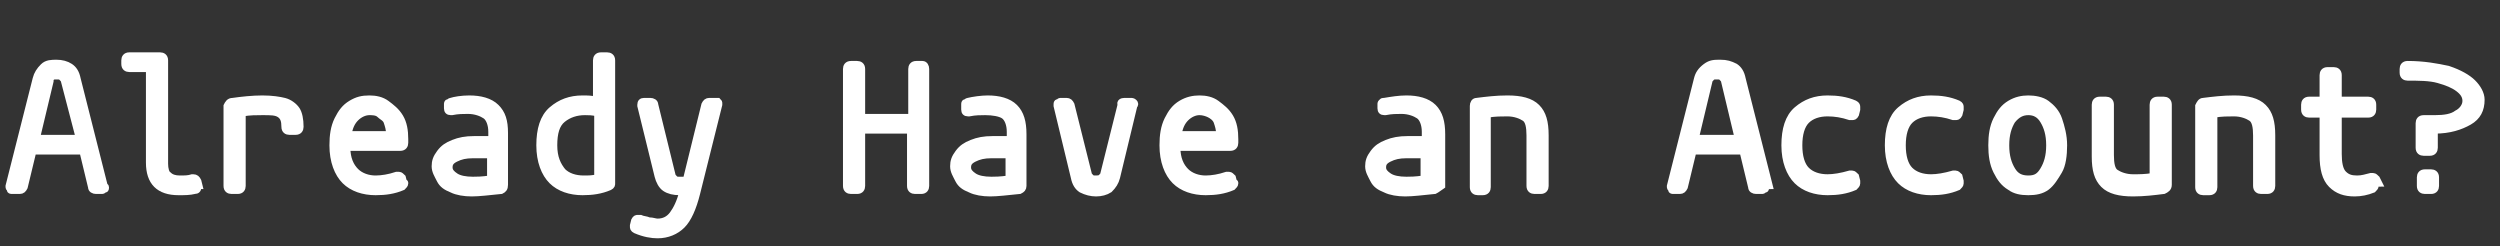<?xml version="1.0" encoding="utf-8"?>
<!-- Generator: Adobe Illustrator 27.0.0, SVG Export Plug-In . SVG Version: 6.00 Build 0)  -->
<svg version="1.1" id="Layer_1" xmlns="http://www.w3.org/2000/svg" xmlns:xlink="http://www.w3.org/1999/xlink" x="0px" y="0px"
	 viewBox="0 0 203 20" style="enable-background:new 0 0 203 20;" xml:space="preserve">
<rect x="0" y="0" width="203" height="20" fill="#333333" stroke="none"/>
<style type="text/css">
	.st0{fill:#FFFFFF;stroke:#FFFFFF;stroke-width:0.5;stroke-miterlimit:10;}
</style>
<g>
	<path class="st0" d="M8.6,15.2c0,0.1,0,0.2-0.1,0.2s-0.1,0.1-0.2,0.1H7.8c-0.2,0-0.4-0.1-0.4-0.3l-0.7-2.9h-4l-0.7,2.9
		c-0.1,0.2-0.2,0.3-0.4,0.3H1c-0.1,0-0.2,0-0.2-0.1s-0.1-0.1-0.1-0.2c0,0,0-0.1,0-0.1l2.2-8.7C3,6,3.2,5.7,3.5,5.4s0.7-0.3,1.1-0.3
		s0.8,0.1,1.1,0.3s0.5,0.5,0.6,1l2.2,8.7C8.6,15.1,8.6,15.2,8.6,15.2z M6.4,11.2L5.2,6.6c0-0.1-0.1-0.2-0.2-0.3S4.8,6.2,4.6,6.2
		s-0.3,0-0.4,0.1S4.1,6.5,4.1,6.6l-1.1,4.6H6.4z"/>
	<path class="st0" d="M16.1,15.2c0,0.2-0.1,0.3-0.3,0.3c-0.4,0.1-0.8,0.1-1.3,0.1c-0.8,0-1.4-0.2-1.8-0.6c-0.4-0.4-0.6-1-0.6-1.8
		V5.6h-1.6c-0.2,0-0.4-0.1-0.4-0.4V4.9c0-0.2,0.1-0.4,0.4-0.4H13c0.2,0,0.4,0.1,0.4,0.4v8.4c0,0.4,0.1,0.8,0.3,0.9
		c0.2,0.2,0.5,0.3,0.9,0.3c0.4,0,0.7,0,1-0.1c0,0,0.1,0,0.1,0c0.2,0,0.3,0.1,0.4,0.3l0.1,0.4C16.1,15.1,16.1,15.1,16.1,15.2z"/>
	<path class="st0" d="M18.9,8.2C19.6,8.1,20.5,8,21.3,8c0.8,0,1.4,0.1,1.8,0.2s0.8,0.4,1,0.7s0.3,0.8,0.3,1.4c0,0.2-0.1,0.4-0.4,0.4
		h-0.5c-0.2,0-0.4-0.1-0.4-0.4c0-0.5-0.1-0.8-0.4-1S22,9.1,21.3,9.1c-0.5,0-1,0-1.6,0.1v5.9c0,0.2-0.1,0.4-0.4,0.4h-0.5
		c-0.2,0-0.4-0.1-0.4-0.4V8.6C18.5,8.4,18.6,8.2,18.9,8.2z"/>
	<path class="st0" d="M32.9,14.9c0,0.1-0.1,0.2-0.2,0.3c-0.7,0.3-1.4,0.4-2.2,0.4c-1,0-1.9-0.3-2.5-0.9s-1-1.6-1-2.9
		c0-0.8,0.1-1.5,0.4-2.1s0.6-1,1.1-1.3S29.4,8,30,8c0.5,0,1,0.1,1.4,0.4s0.8,0.6,1.1,1.1s0.4,1.1,0.4,1.8v0.3c0,0.2-0.1,0.4-0.4,0.4
		h-4.3c0,0.9,0.3,1.5,0.7,1.9c0.4,0.4,1,0.6,1.6,0.6c0.5,0,1.1-0.1,1.7-0.3c0,0,0.1,0,0.2,0c0.1,0,0.2,0.1,0.3,0.2l0.1,0.4
		C32.9,14.8,32.9,14.8,32.9,14.9z M31.6,10.9c0-0.4-0.1-0.7-0.2-1S31,9.5,30.8,9.3S30.2,9.1,30,9.1c-0.4,0-0.8,0.2-1.1,0.5
		s-0.5,0.7-0.6,1.3H31.6z"/>
	<path class="st0" d="M40.7,15.5c-1,0.1-1.8,0.2-2.4,0.2c-0.6,0-1.2-0.1-1.6-0.3c-0.5-0.2-0.8-0.4-1-0.8s-0.4-0.7-0.4-1.1
		s0.1-0.7,0.4-1.1s0.6-0.6,1.1-0.8s1-0.3,1.7-0.3h1.4v-0.6c0-0.6-0.2-1.1-0.5-1.3s-0.8-0.4-1.4-0.4c-0.4,0-0.8,0-1.3,0.1l-0.1,0
		c-0.2,0-0.3-0.1-0.3-0.3l0-0.4V8.5c0-0.1,0-0.2,0.1-0.2s0.1-0.1,0.2-0.1C36.9,8.1,37.5,8,38.1,8c0.9,0,1.7,0.2,2.2,0.7
		S41,9.8,41,10.8v4.2C41,15.3,40.9,15.4,40.7,15.5z M37,14.3c0.3,0.2,0.8,0.3,1.4,0.3c0.3,0,0.7,0,1.4-0.1v-1.9h-1.4
		c-0.6,0-1,0.1-1.4,0.3s-0.5,0.4-0.5,0.7S36.7,14.1,37,14.3z"/>
	<path class="st0" d="M49.5,15.2c-0.7,0.3-1.4,0.4-2.2,0.4c-1,0-1.9-0.3-2.5-0.9s-1-1.6-1-2.9s0.3-2.3,1-2.9S46.3,8,47.3,8
		c0.4,0,0.7,0,1.1,0.1V4.9c0-0.2,0.1-0.4,0.4-0.4h0.5c0.2,0,0.4,0.1,0.4,0.4v10C49.7,15,49.7,15.1,49.5,15.2z M45.7,13.9
		c0.4,0.4,1,0.6,1.7,0.6c0.4,0,0.7,0,1.1-0.1V9.2c-0.4-0.1-0.7-0.1-1-0.1c-0.7,0-1.3,0.2-1.8,0.6S45,10.8,45,11.8
		C45,12.8,45.3,13.4,45.7,13.9z"/>
	<path class="st0" d="M58.3,8.2c0.1,0.1,0.1,0.1,0.1,0.2c0,0,0,0.1,0,0.1l-1.8,7.2c-0.3,1.2-0.7,2.1-1.2,2.6s-1.2,0.8-2,0.8
		c-0.5,0-1.1-0.1-1.8-0.4c-0.2-0.1-0.2-0.2-0.2-0.3c0,0,0-0.1,0-0.1l0.1-0.4c0.1-0.2,0.2-0.2,0.3-0.2c0.1,0,0.1,0,0.2,0
		c0.2,0.1,0.5,0.1,0.7,0.2c0.3,0,0.5,0.1,0.7,0.1c0.5,0,0.9-0.2,1.2-0.6s0.6-1,0.8-1.8h-0.2c-0.5,0-0.9-0.1-1.2-0.3s-0.5-0.6-0.6-1
		l-1.4-5.7c0,0,0-0.1,0-0.1c0-0.2,0.1-0.3,0.3-0.3h0.5c0.2,0,0.4,0.1,0.4,0.3l1.4,5.7c0,0.1,0.1,0.2,0.2,0.3s0.2,0.1,0.4,0.1h0.5
		l1.5-6.1c0.1-0.2,0.2-0.3,0.4-0.3h0.5C58.2,8.2,58.3,8.2,58.3,8.2z"/>
	<path class="st0" d="M75.2,5.6v9.5c0,0.2-0.1,0.4-0.4,0.4h-0.5c-0.2,0-0.4-0.1-0.4-0.4v-4.5H70v4.5c0,0.2-0.1,0.4-0.4,0.4h-0.5
		c-0.2,0-0.4-0.1-0.4-0.4V5.6c0-0.2,0.1-0.4,0.4-0.4h0.5c0.2,0,0.4,0.1,0.4,0.4v3.9H74V5.6c0-0.2,0.1-0.4,0.4-0.4h0.5
		C75.1,5.2,75.2,5.4,75.2,5.6z"/>
	<path class="st0" d="M82.8,15.5c-1,0.1-1.8,0.2-2.4,0.2c-0.6,0-1.2-0.1-1.6-0.3c-0.5-0.2-0.8-0.4-1-0.8s-0.4-0.7-0.4-1.1
		s0.1-0.7,0.4-1.1s0.6-0.6,1.1-0.8s1-0.3,1.7-0.3h1.4v-0.6c0-0.6-0.2-1.1-0.5-1.3S80.6,9.1,80,9.1c-0.4,0-0.8,0-1.3,0.1l-0.1,0
		c-0.2,0-0.3-0.1-0.3-0.3l0-0.4V8.5c0-0.1,0-0.2,0.1-0.2s0.1-0.1,0.2-0.1C79,8.1,79.7,8,80.2,8c0.9,0,1.7,0.2,2.2,0.7
		s0.7,1.2,0.7,2.2v4.2C83.1,15.3,83,15.4,82.8,15.5z M79.1,14.3c0.3,0.2,0.8,0.3,1.4,0.3c0.3,0,0.7,0,1.4-0.1v-1.9h-1.4
		c-0.6,0-1,0.1-1.4,0.3s-0.5,0.4-0.5,0.7S78.8,14.1,79.1,14.3z"/>
	<path class="st0" d="M91.3,8.2h0.5c0.1,0,0.2,0,0.3,0.1s0.1,0.2,0,0.3l-1.4,5.8c-0.1,0.4-0.3,0.7-0.6,1c-0.3,0.2-0.7,0.3-1.1,0.3
		c-0.4,0-0.8-0.1-1.2-0.3c-0.3-0.2-0.5-0.5-0.6-1l-1.4-5.8c0,0,0-0.1,0-0.1c0-0.1,0-0.2,0.1-0.2s0.1-0.1,0.2-0.1h0.5
		c0.2,0,0.3,0.1,0.4,0.3l1.4,5.6c0,0.1,0.1,0.2,0.2,0.3s0.2,0.1,0.4,0.1c0.1,0,0.3,0,0.4-0.1s0.2-0.2,0.2-0.3l1.4-5.6
		C90.9,8.3,91.1,8.2,91.3,8.2z"/>
	<path class="st0" d="M100.3,14.9c0,0.1-0.1,0.2-0.2,0.3c-0.7,0.3-1.4,0.4-2.2,0.4c-1,0-1.9-0.3-2.5-0.9s-1-1.6-1-2.9
		c0-0.8,0.1-1.5,0.4-2.1s0.6-1,1.1-1.3s1-0.4,1.5-0.4c0.5,0,1,0.1,1.4,0.4s0.8,0.6,1.1,1.1s0.4,1.1,0.4,1.8v0.3
		c0,0.2-0.1,0.4-0.4,0.4h-4.3c0,0.9,0.3,1.5,0.7,1.9c0.4,0.4,1,0.6,1.6,0.6c0.5,0,1.1-0.1,1.7-0.3c0,0,0.1,0,0.2,0
		c0.1,0,0.2,0.1,0.3,0.2l0.1,0.4C100.3,14.8,100.3,14.8,100.3,14.9z M99,10.9c0-0.4-0.1-0.7-0.2-1s-0.4-0.5-0.6-0.6
		s-0.5-0.2-0.8-0.2c-0.4,0-0.8,0.2-1.1,0.5s-0.5,0.7-0.6,1.3H99z"/>
	<path class="st0" d="M116.5,15.5c-1,0.1-1.8,0.2-2.4,0.2c-0.6,0-1.2-0.1-1.6-0.3c-0.5-0.2-0.8-0.4-1-0.8s-0.4-0.7-0.4-1.1
		s0.1-0.7,0.4-1.1s0.6-0.6,1.1-0.8s1-0.3,1.7-0.3h1.4v-0.6c0-0.6-0.2-1.1-0.5-1.3s-0.8-0.4-1.4-0.4c-0.4,0-0.8,0-1.3,0.1l-0.1,0
		c-0.2,0-0.3-0.1-0.3-0.3l0-0.4V8.5c0-0.1,0-0.2,0.1-0.2c0-0.1,0.1-0.1,0.2-0.1c0.6-0.1,1.2-0.2,1.8-0.2c0.9,0,1.7,0.2,2.2,0.7
		s0.7,1.2,0.7,2.2v4.2C116.8,15.3,116.7,15.4,116.5,15.5z M112.8,14.3c0.3,0.2,0.8,0.3,1.4,0.3c0.3,0,0.7,0,1.4-0.1v-1.9h-1.4
		c-0.6,0-1,0.1-1.4,0.3s-0.5,0.4-0.5,0.7S112.5,14.1,112.8,14.3z"/>
	<path class="st0" d="M119.9,8.2c0.8-0.1,1.6-0.2,2.5-0.2c1.1,0,1.9,0.2,2.4,0.7s0.7,1.2,0.7,2.3v4.1c0,0.2-0.1,0.4-0.4,0.4h-0.5
		c-0.2,0-0.4-0.1-0.4-0.4V11c0-0.7-0.1-1.2-0.4-1.4s-0.8-0.4-1.4-0.4c-0.5,0-1,0-1.6,0.1v5.9c0,0.2-0.1,0.4-0.4,0.4H120
		c-0.2,0-0.4-0.1-0.4-0.4V8.6C119.6,8.4,119.7,8.2,119.9,8.2z"/>
	<path class="st0" d="M143.4,15.2c0,0.1,0,0.2-0.1,0.2s-0.1,0.1-0.2,0.1h-0.5c-0.2,0-0.4-0.1-0.4-0.3l-0.7-2.9h-4l-0.7,2.9
		c-0.1,0.2-0.2,0.3-0.4,0.3h-0.5c-0.1,0-0.2,0-0.2-0.1s-0.1-0.1-0.1-0.2c0,0,0-0.1,0-0.1l2.2-8.7c0.1-0.4,0.3-0.7,0.7-1
		s0.7-0.3,1.2-0.3s0.8,0.1,1.2,0.3c0.3,0.2,0.5,0.5,0.6,1l2.2,8.7C143.4,15.1,143.4,15.2,143.4,15.2z M141.1,11.2L140,6.6
		c0-0.1-0.1-0.2-0.2-0.3s-0.2-0.1-0.4-0.1s-0.3,0-0.4,0.1s-0.2,0.2-0.2,0.3l-1.1,4.6H141.1z"/>
	<path class="st0" d="M150.4,9.5c-0.1,0-0.1,0-0.2,0c-0.6-0.2-1.2-0.3-1.8-0.3c-0.7,0-1.3,0.2-1.7,0.6s-0.6,1.1-0.6,2s0.2,1.6,0.6,2
		s1,0.6,1.7,0.6c0.5,0,1.1-0.1,1.8-0.3c0,0,0.1,0,0.2,0c0.1,0,0.2,0.1,0.3,0.2l0.1,0.4c0,0.1,0,0.1,0,0.2c0,0.1-0.1,0.2-0.2,0.3
		c-0.7,0.3-1.4,0.4-2.2,0.4c-1,0-1.9-0.3-2.5-0.9s-1-1.6-1-2.9s0.3-2.3,1-2.9s1.5-0.9,2.5-0.9c0.8,0,1.5,0.1,2.2,0.4
		c0.2,0.1,0.2,0.2,0.2,0.3c0,0.1,0,0.1,0,0.2l-0.1,0.4C150.6,9.5,150.5,9.5,150.4,9.5z"/>
	<path class="st0" d="M158.8,9.5c-0.1,0-0.1,0-0.2,0c-0.6-0.2-1.2-0.3-1.8-0.3c-0.7,0-1.3,0.2-1.7,0.6s-0.6,1.1-0.6,2s0.2,1.6,0.6,2
		s1,0.6,1.7,0.6c0.5,0,1.1-0.1,1.8-0.3c0,0,0.1,0,0.2,0c0.1,0,0.2,0.1,0.3,0.2l0.1,0.4c0,0.1,0,0.1,0,0.2c0,0.1-0.1,0.2-0.2,0.3
		c-0.7,0.3-1.4,0.4-2.2,0.4c-1,0-1.9-0.3-2.5-0.9s-1-1.6-1-2.9s0.3-2.3,1-2.9s1.5-0.9,2.5-0.9c0.8,0,1.5,0.1,2.2,0.4
		c0.2,0.1,0.2,0.2,0.2,0.3c0,0.1,0,0.1,0,0.2l-0.1,0.4C159,9.5,158.9,9.5,158.8,9.5z"/>
	<path class="st0" d="M166.2,8.4c0.4,0.3,0.8,0.7,1,1.3s0.4,1.3,0.4,2.1s-0.1,1.6-0.4,2.1s-0.6,1-1,1.3c-0.4,0.3-0.9,0.4-1.5,0.4
		s-1.1-0.1-1.5-0.4c-0.5-0.3-0.8-0.7-1.1-1.3s-0.4-1.3-0.4-2.1s0.1-1.5,0.4-2.1s0.6-1,1.1-1.3c0.5-0.3,1-0.4,1.5-0.4
		S165.8,8.1,166.2,8.4z M163.4,13.8c0.3,0.5,0.7,0.7,1.3,0.7s0.9-0.2,1.2-0.7s0.5-1.1,0.5-2s-0.2-1.5-0.5-2s-0.7-0.7-1.2-0.7
		s-0.9,0.2-1.3,0.7c-0.3,0.5-0.5,1.1-0.5,2S163.1,13.3,163.4,13.8z"/>
	<path class="st0" d="M175.7,15.5c-0.8,0.1-1.6,0.2-2.5,0.2c-1.1,0-1.9-0.2-2.4-0.7c-0.5-0.5-0.7-1.2-0.7-2.3V8.5
		c0-0.2,0.1-0.4,0.4-0.4h0.5c0.2,0,0.4,0.1,0.4,0.4v4.1c0,0.7,0.1,1.2,0.4,1.4s0.8,0.4,1.4,0.4c0.5,0,1,0,1.6-0.1V8.5
		c0-0.2,0.1-0.4,0.4-0.4h0.5c0.2,0,0.4,0.1,0.4,0.4v6.5C176.1,15.3,175.9,15.4,175.7,15.5z"/>
	<path class="st0" d="M178.9,8.2c0.8-0.1,1.6-0.2,2.5-0.2c1.1,0,1.9,0.2,2.4,0.7s0.7,1.2,0.7,2.3v4.1c0,0.2-0.1,0.4-0.4,0.4h-0.5
		c-0.2,0-0.4-0.1-0.4-0.4V11c0-0.7-0.1-1.2-0.4-1.4s-0.8-0.4-1.4-0.4c-0.5,0-1,0-1.6,0.1v5.9c0,0.2-0.1,0.4-0.4,0.4h-0.5
		c-0.2,0-0.4-0.1-0.4-0.4V8.6C178.6,8.4,178.7,8.2,178.9,8.2z"/>
	<path class="st0" d="M192.9,15.1c0,0.1-0.1,0.2-0.2,0.3c-0.5,0.2-1,0.3-1.5,0.3c-0.8,0-1.4-0.2-1.9-0.7s-0.7-1.3-0.7-2.4V9.3h-1.1
		c-0.2,0-0.4-0.1-0.4-0.4V8.5c0-0.2,0.1-0.4,0.4-0.4h1.1v-2c0-0.2,0.1-0.4,0.4-0.4h0.5c0.2,0,0.4,0.1,0.4,0.4v2h2.4
		c0.2,0,0.4,0.1,0.4,0.4v0.4c0,0.2-0.1,0.4-0.4,0.4h-2.4v3.2c0,0.7,0.1,1.3,0.4,1.6s0.6,0.4,1.1,0.4c0.4,0,0.7-0.1,1.1-0.2
		c0,0,0.1,0,0.2,0c0.1,0,0.2,0.1,0.3,0.2l0.2,0.4C192.9,14.9,192.9,15,192.9,15.1z"/>
	<path class="st0" d="M195.5,5.2c1.3,0,2.4,0.2,3.3,0.4c0.9,0.3,1.6,0.7,2,1.1s0.7,0.9,0.7,1.4c0,0.8-0.3,1.4-1,1.8
		s-1.6,0.7-2.8,0.7v1.4c0,0.2-0.1,0.4-0.4,0.4h-0.5c-0.2,0-0.4-0.1-0.4-0.4V10c0-0.2,0.1-0.4,0.4-0.4h0.9c0.8,0,1.4-0.1,1.8-0.4
		c0.4-0.2,0.7-0.6,0.7-1c0-0.4-0.2-0.7-0.6-1c-0.4-0.3-0.9-0.5-1.6-0.7s-1.6-0.2-2.5-0.2c-0.2,0-0.4-0.1-0.4-0.4V5.6
		C195.1,5.4,195.2,5.2,195.5,5.2z M196.5,14.4c0-0.2,0.1-0.4,0.4-0.4h0.5c0.2,0,0.4,0.1,0.4,0.4v0.7c0,0.2-0.1,0.4-0.4,0.4h-0.5
		c-0.2,0-0.4-0.1-0.4-0.4V14.4z"/>
</g>
</svg>
